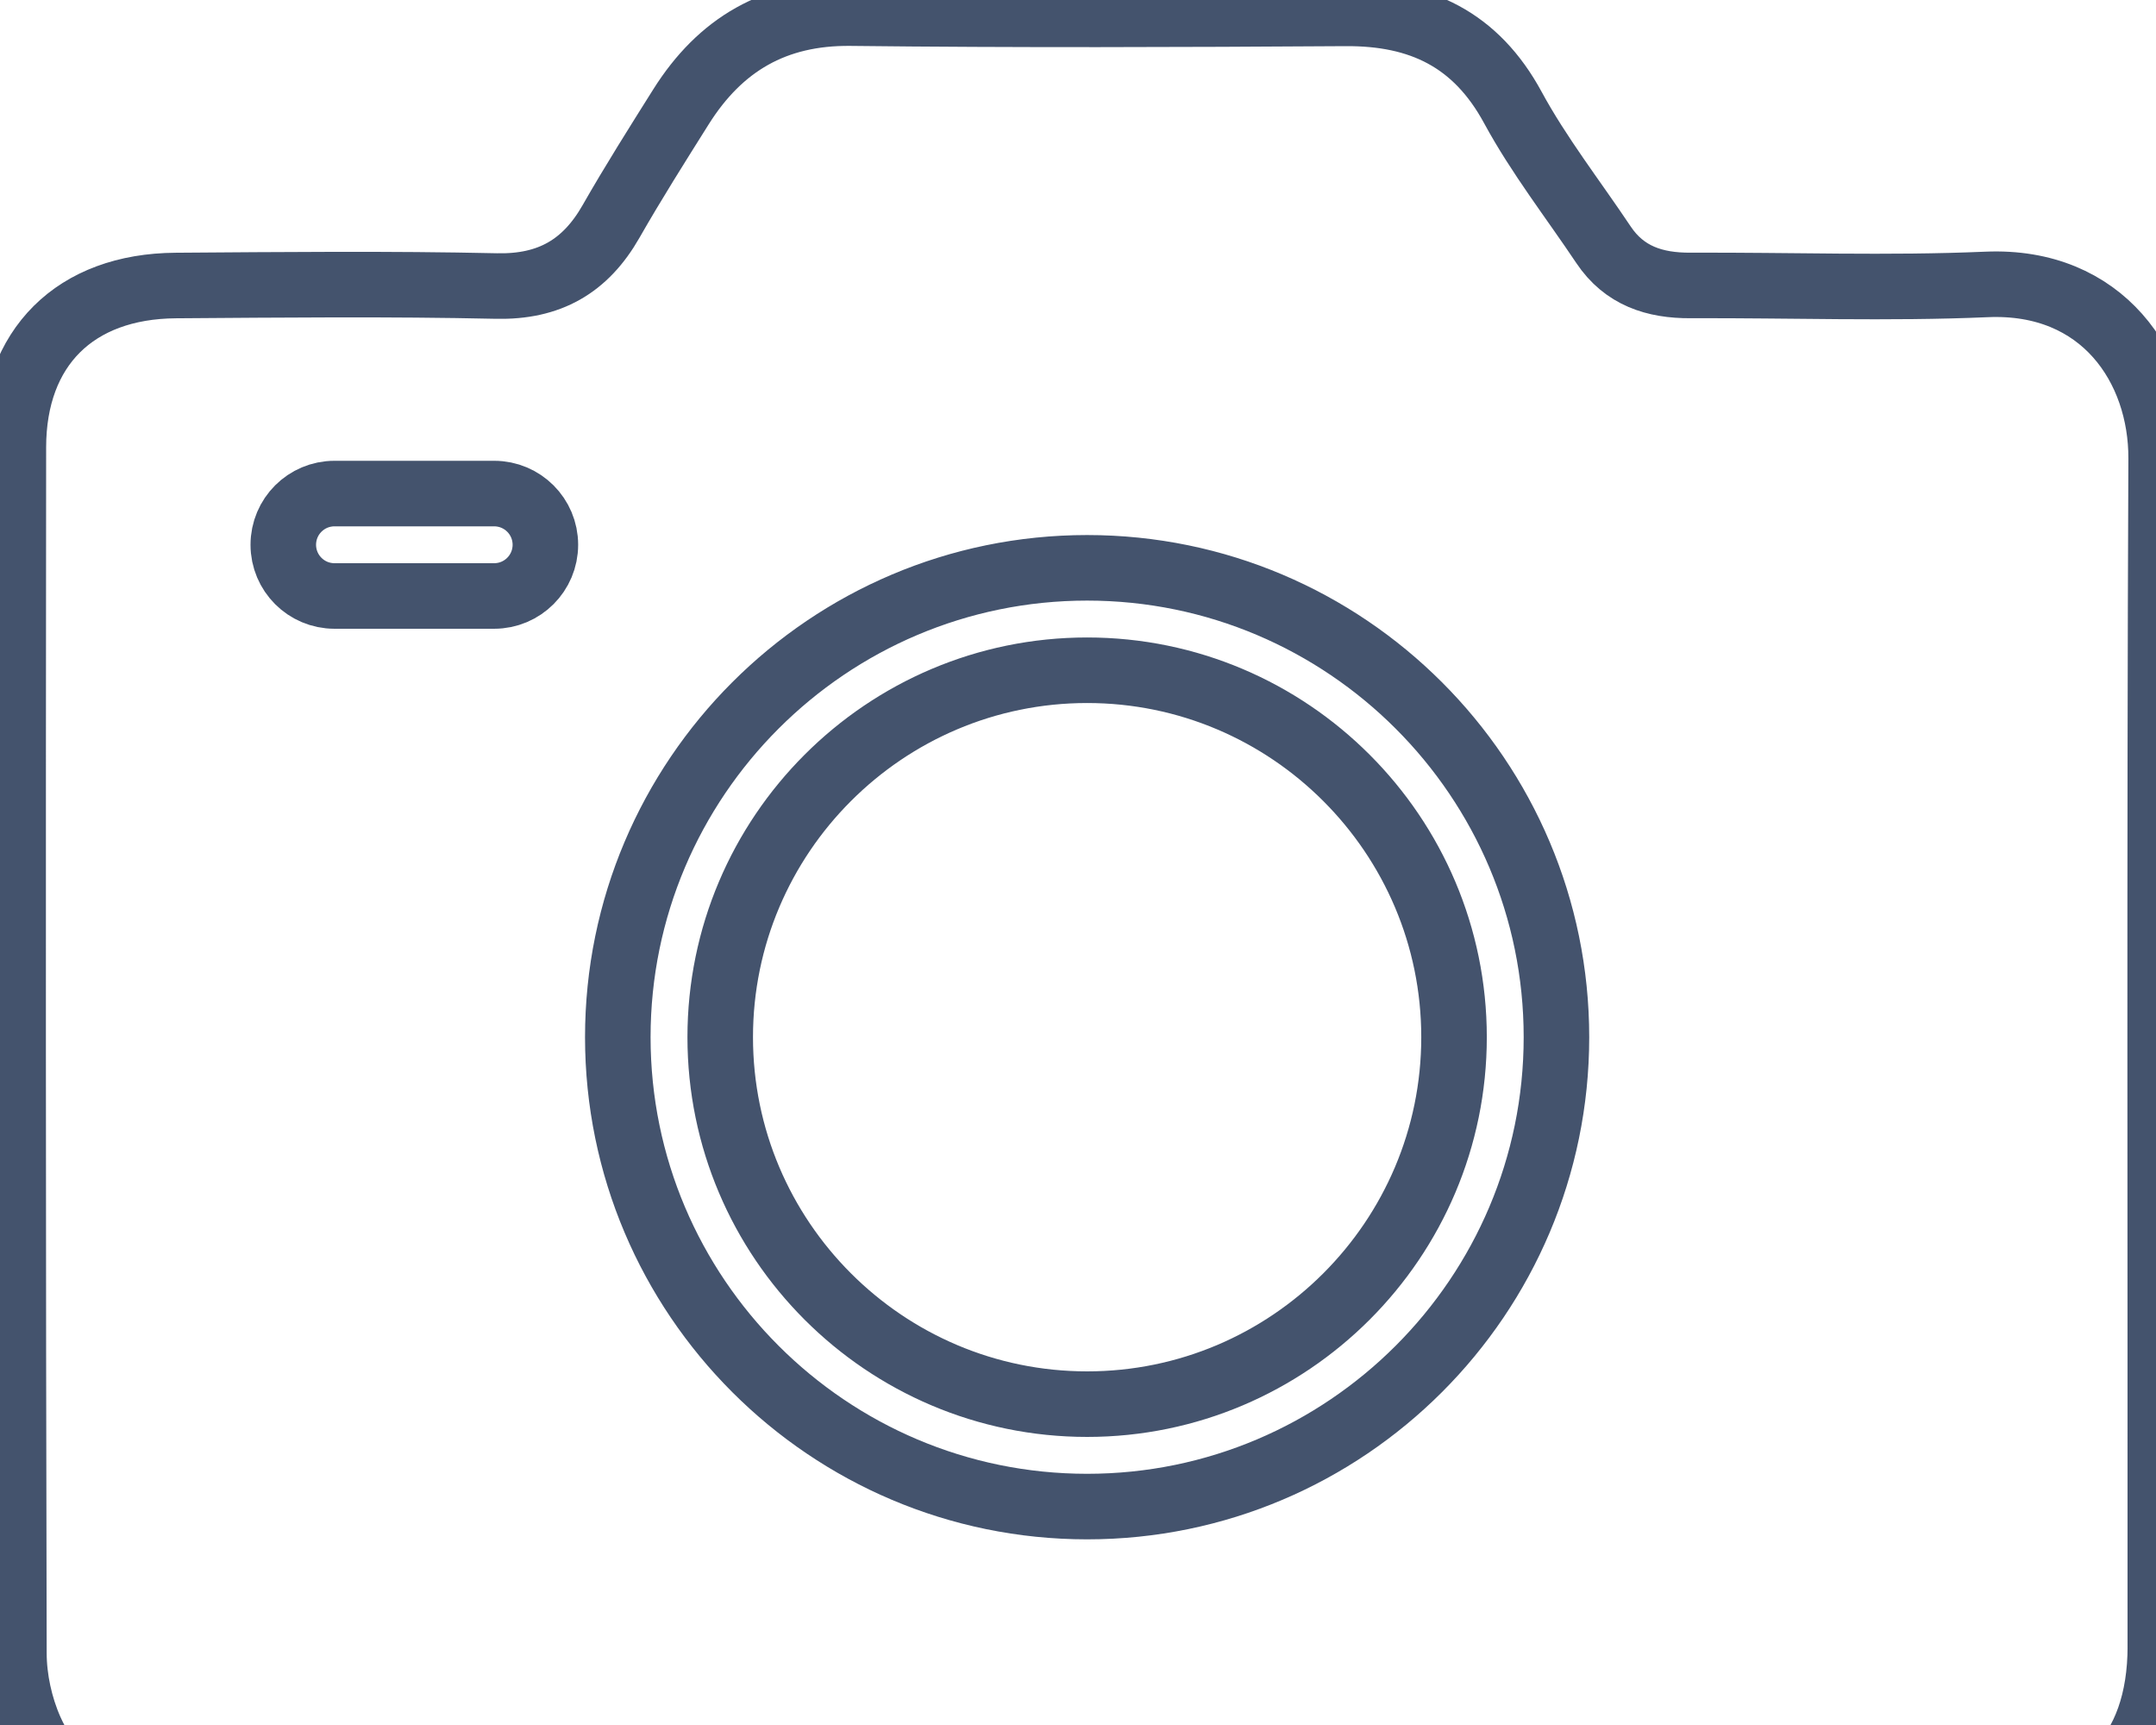 <svg data-v-9833e8b2="" version="1.1" xmlns="http://www.w3.org/2000/svg" xmlns:xlink="http://www.w3.org/1999/xlink" width="25" height="20"><g data-v-9833e8b2=""><path data-v-9833e8b2="" transform="scale(0.152)" fill="none" stroke="rgba(68, 83, 109, 1)" paint-order="fill stroke markers" d="m110.923,79.115c0,15.434 -12.557,27.99 -27.99,27.99s-27.99,-12.557 -27.99,-27.99s12.557,-27.99 27.99,-27.99s27.99,12.557 27.99,27.99zm53.883,46.461c-0.004,8.289 -4.666,12.945 -13.045,12.955c-22.979,0.025 -45.957,0.01 -68.936,0.01c-22.9,0 -45.803,0.002 -68.703,-0.002c-5.162,0 -9.572,-1.531 -11.811,-6.592c-0.791,-1.789 -1.246,-3.883 -1.25,-5.84c-0.076,-30.664 -0.07,-61.328 -0.041,-91.992c0.008,-7.623 4.713,-12.283 12.391,-12.336c8.15,-0.057 16.305,-0.141 24.453,0.039c4.049,0.09 6.793,-1.496 8.75,-4.926c1.691,-2.963 3.518,-5.85 5.334,-8.74c2.994,-4.762 7.162,-7.215 12.961,-7.15c12.574,0.143 25.152,0.1 37.729,0.018c5.699,-0.037 9.949,1.973 12.773,7.18c1.986,3.662 4.588,6.99 6.914,10.469c1.586,2.371 3.9,3.119 6.635,3.105c7.529,-0.033 15.072,0.248 22.588,-0.078c8.873,-0.383 13.348,6.375 13.318,13.285c-0.129,30.197 -0.049,60.397 -0.061,90.596zm-123.201,-84.022c0,-2.158 -1.748,-3.906 -3.906,-3.906l-12.182,0c-2.158,0 -3.906,1.748 -3.906,3.906s1.748,3.906 3.906,3.906l12.182,0c2.158,0 3.906,-1.75 3.906,-3.906zm77.131,37.561c0,-19.742 -16.061,-35.803 -35.803,-35.803s-35.803,16.061 -35.803,35.803s16.061,35.803 35.803,35.803s35.803,-16.061 35.803,-35.803z" stroke-width="5" stroke-miterlimit="10" stroke-dasharray=""></path></g></svg>